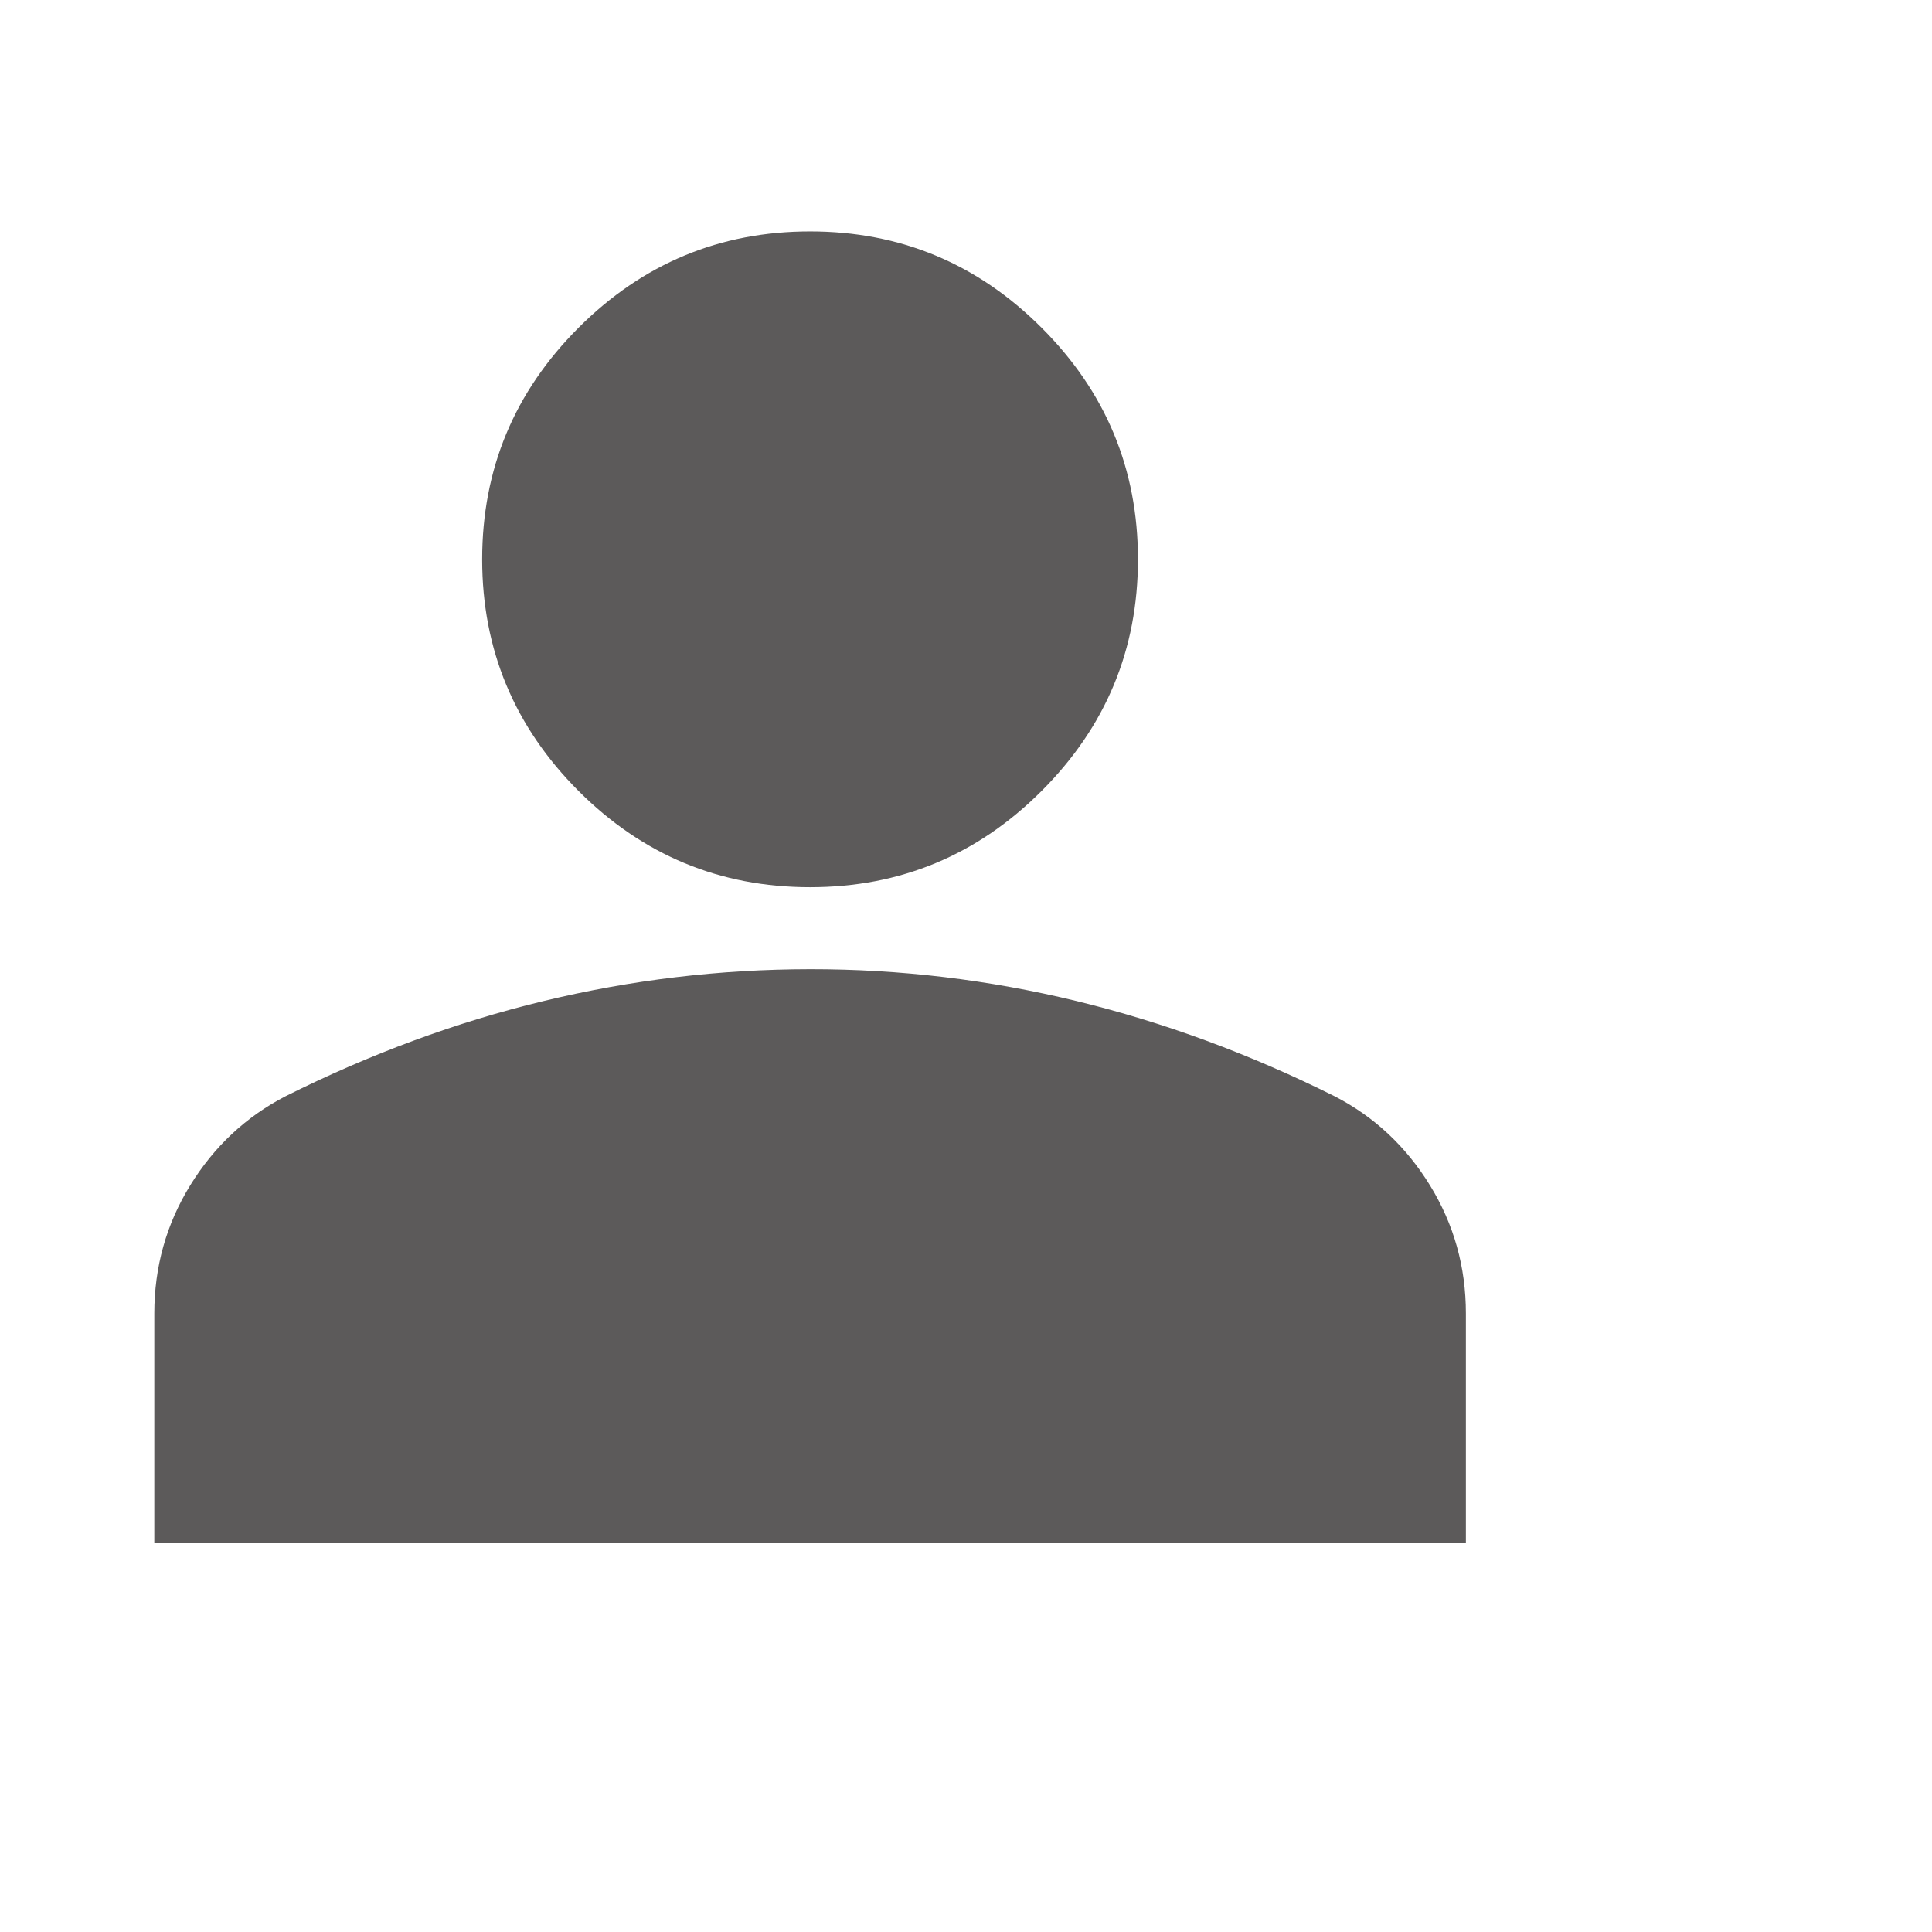 <svg width="23" height="23" viewBox="0 0 23 23" fill="none" xmlns="http://www.w3.org/2000/svg">
    <path d="M9.644 10.562C8.57 10.562 7.651 10.18 6.887 9.416C6.123 8.651 5.74 7.732 5.74 6.659C5.74 5.585 6.123 4.666 6.887 3.902C7.651 3.138 8.57 2.755 9.644 2.755C10.717 2.755 11.636 3.138 12.4 3.902C13.165 4.666 13.547 5.585 13.547 6.659C13.547 7.732 13.165 8.651 12.4 9.416C11.636 10.18 10.717 10.562 9.644 10.562ZM1.837 18.369V15.637C1.837 15.084 1.979 14.575 2.264 14.112C2.549 13.649 2.927 13.295 3.398 13.051C4.407 12.546 5.431 12.168 6.472 11.917C7.513 11.665 8.57 11.539 9.644 11.538C10.717 11.537 11.774 11.664 12.815 11.917C13.856 12.17 14.881 12.548 15.889 13.051C16.361 13.294 16.739 13.649 17.024 14.112C17.309 14.576 17.451 15.084 17.451 15.637V18.369H1.837Z" fill="#5C5A5A"/>
</svg>

